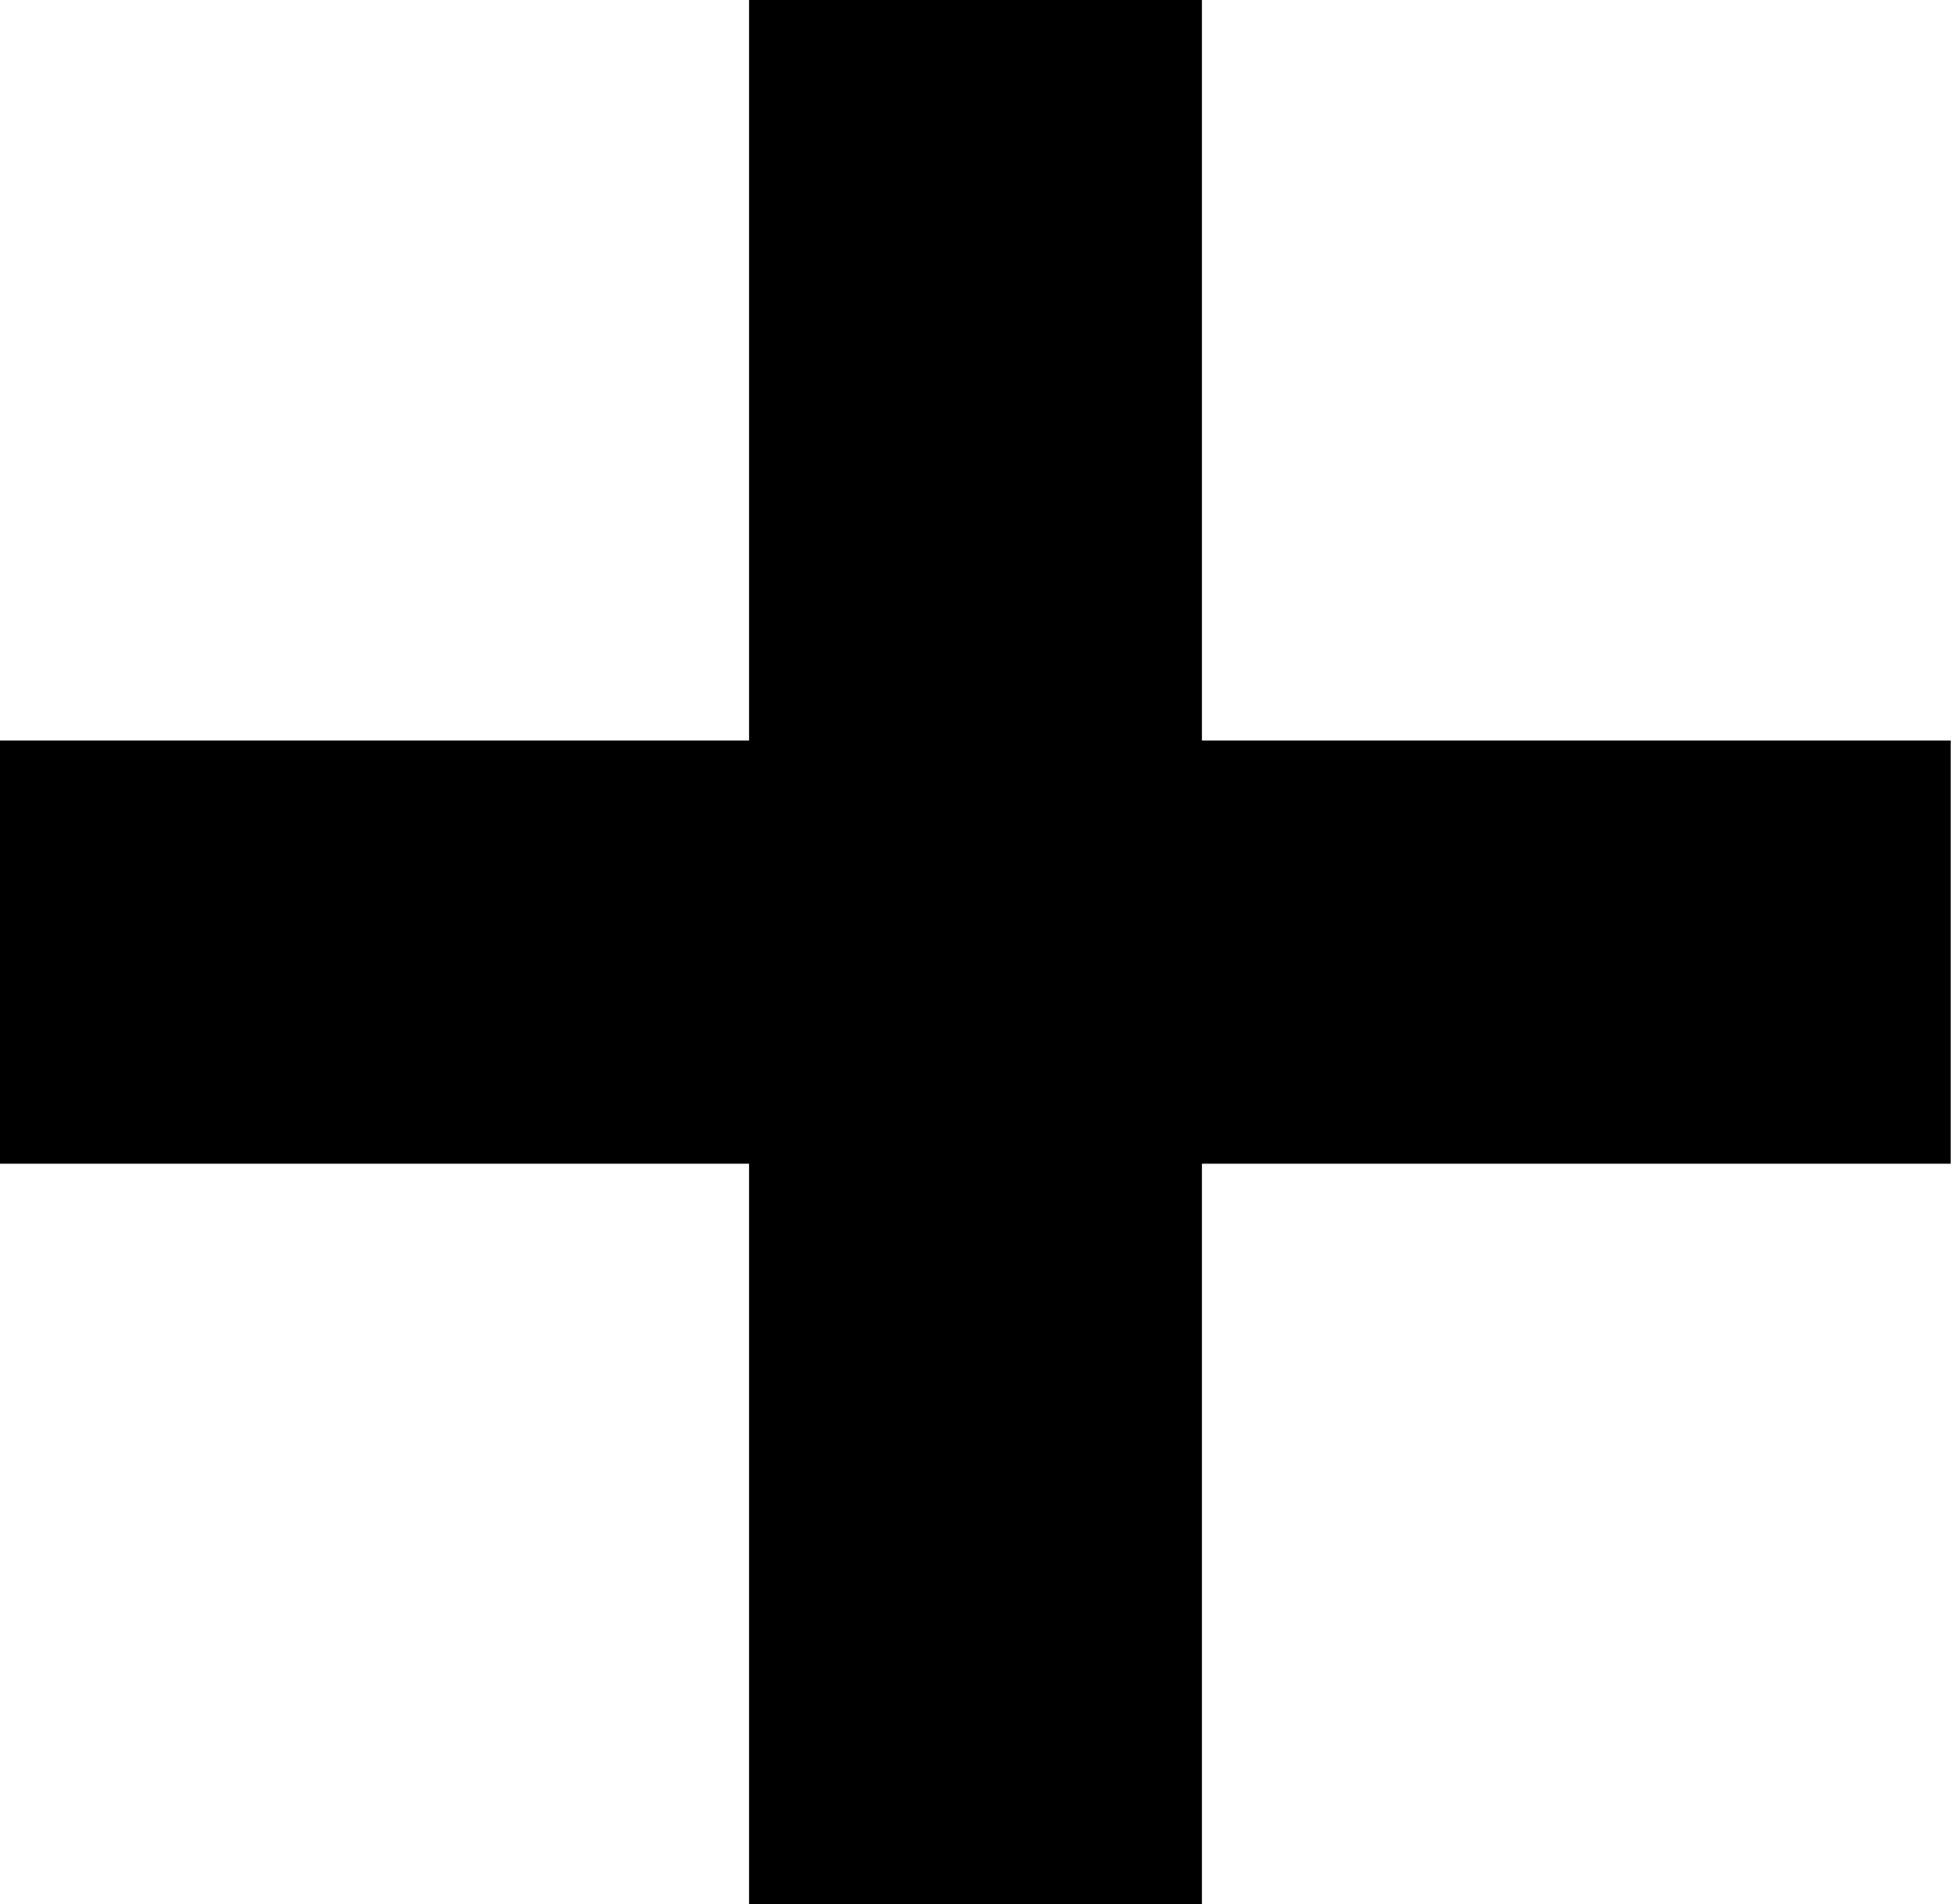 <svg xmlns="http://www.w3.org/2000/svg" width="25.754" height="25.139" viewBox="0 0 25.754 25.139">
    <path d="M29-13.387H19.116v9.776H13.138v-9.776H3.25v-5.587h9.888V-28.75h5.978v9.776H29Z"
          transform="translate(-3.25 28.75)"/>
</svg>
